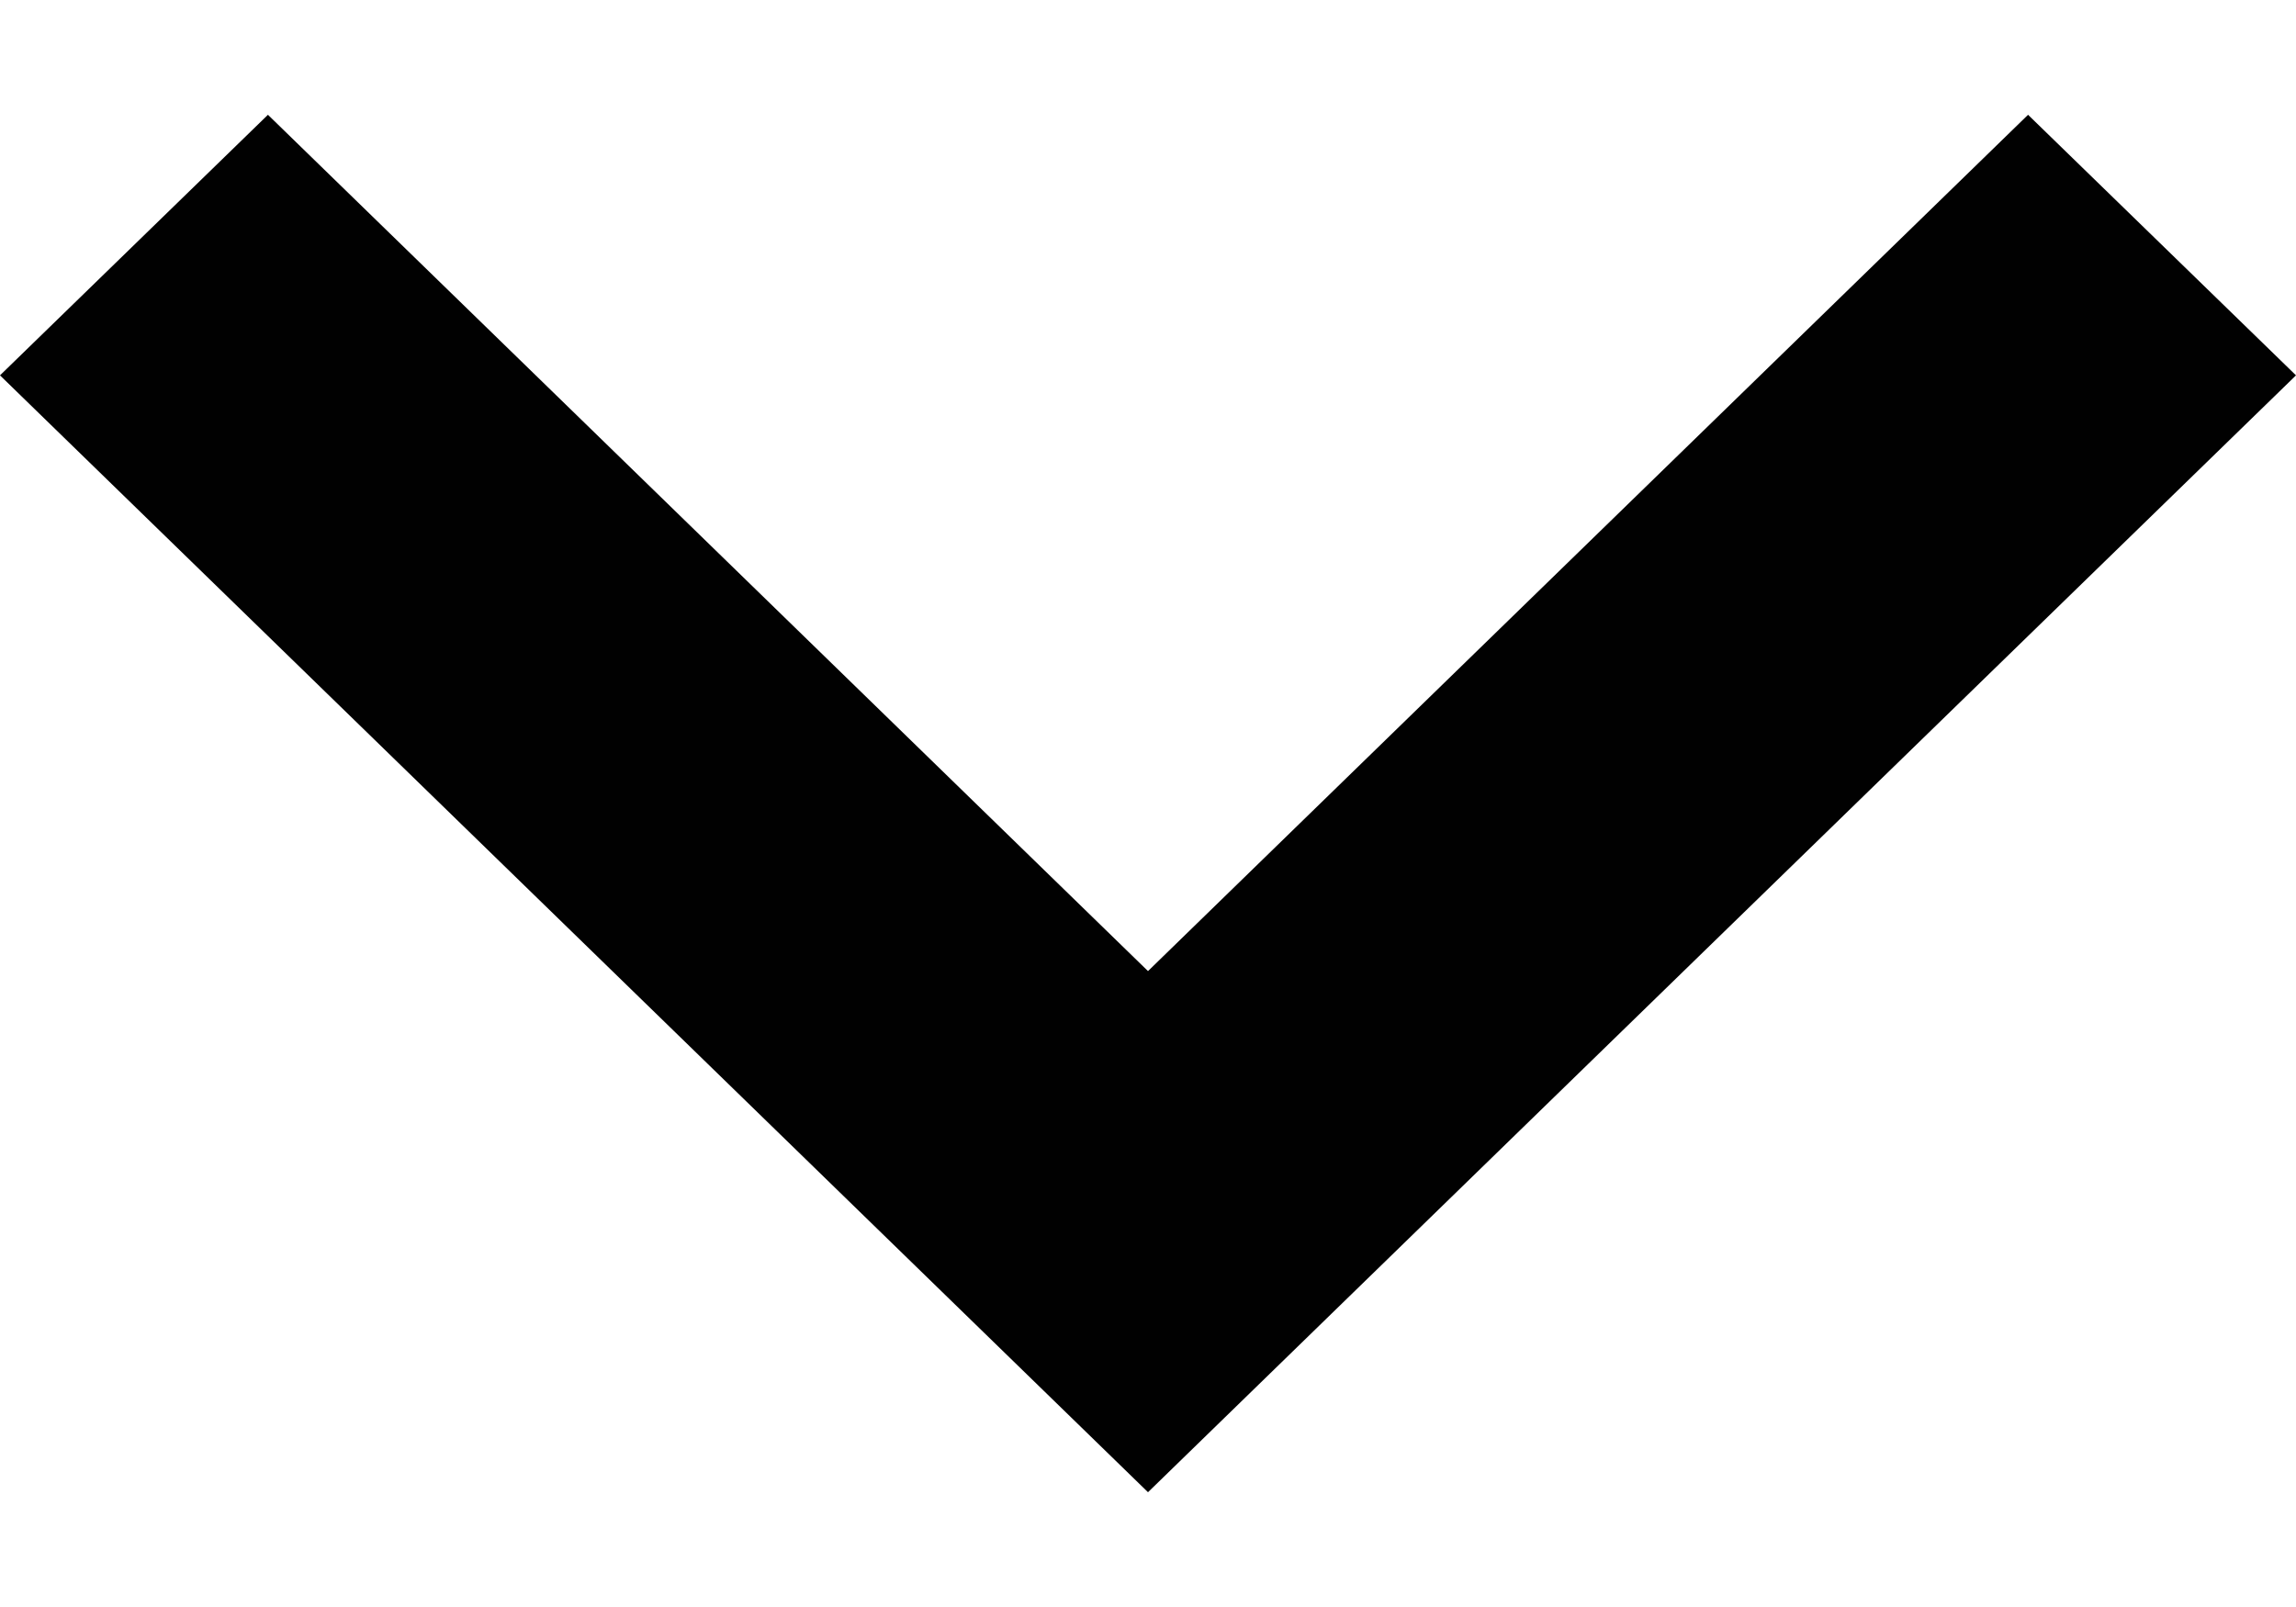 <svg width="10" height="7" viewBox="0 0 10 7" fill="none" xmlns="http://www.w3.org/2000/svg">
<path d="M-6.10352e-05 1.635L1.167 0.5L5 4.23L8.833 0.5L10 1.635L5 6.5L-6.10352e-05 1.635Z" fill="#010101"/>
</svg>
